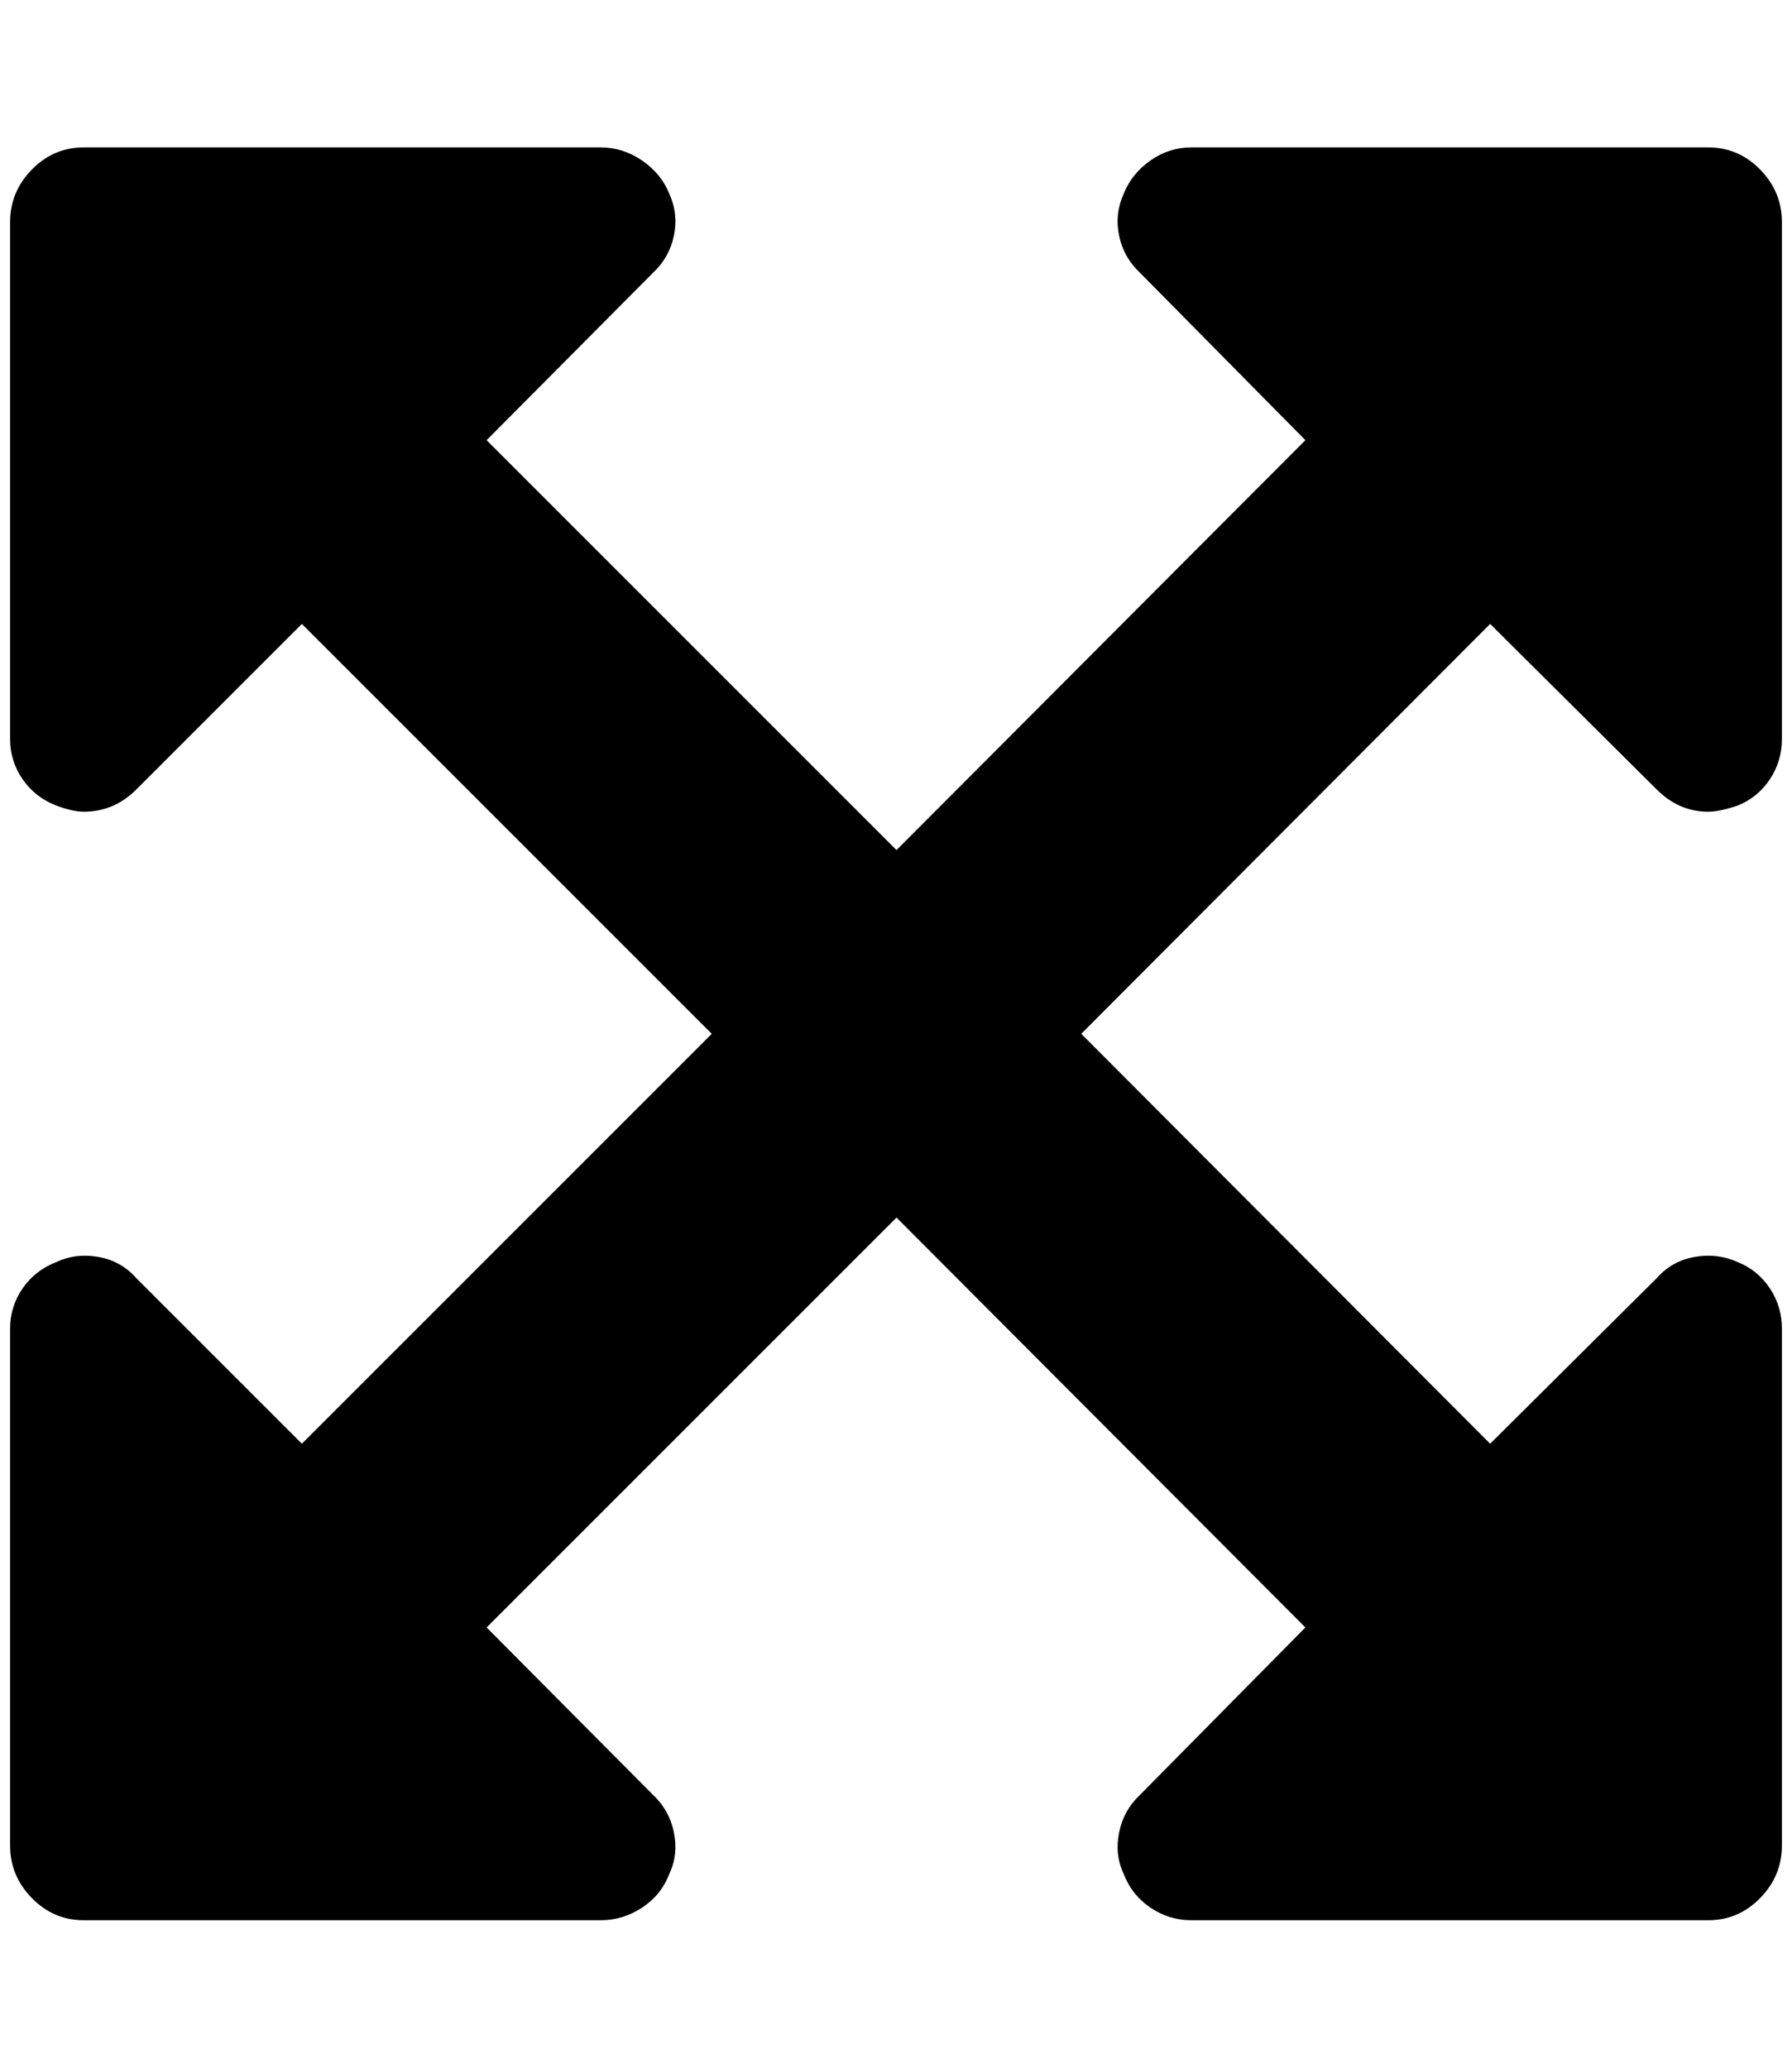 <?xml version="1.0" standalone="no"?>
<!DOCTYPE svg PUBLIC "-//W3C//DTD SVG 1.1//EN" "http://www.w3.org/Graphics/SVG/1.1/DTD/svg11.dtd" >
<svg xmlns="http://www.w3.org/2000/svg" xmlns:xlink="http://www.w3.org/1999/xlink" version="1.1" viewBox="-10 0 1775 2048">
   <path fill="currentColor"
d="M1466 618l-405 406l405 406l165 -164q15 -17 37.5 -21t42.5 5q20 8 32 26t12 40v512q0 30 -21.5 52t-51.5 22h-512q-22 0 -40.5 -12.5t-26.5 -33.5q-9 -19 -4.5 -41t20.5 -37l164 -166l-405 -406l-406 406l165 166q16 15 20.5 37t-4.5 41q-8 21 -27 33.5t-41 12.5h-512
q-30 0 -51.5 -22t-21.5 -52v-512q0 -22 12.5 -40t33.5 -26q19 -9 41.5 -5t37.5 21l164 164l406 -406l-406 -406l-164 164q-22 22 -52 22q-11 0 -27 -6q-21 -8 -33.5 -26t-12.5 -40v-512q0 -30 21.5 -52t51.5 -22h512q22 0 41 13t27 33q9 20 4.5 41.5t-20.5 36.5l-165 166
l406 406l405 -406l-164 -166q-16 -15 -20.5 -36.5t4.5 -41.5q8 -20 26.5 -33t40.5 -13h512q30 0 51.5 22t21.5 52v512q0 22 -12 40t-32 26q-18 6 -29 6q-29 0 -51 -22z" />
</svg>
